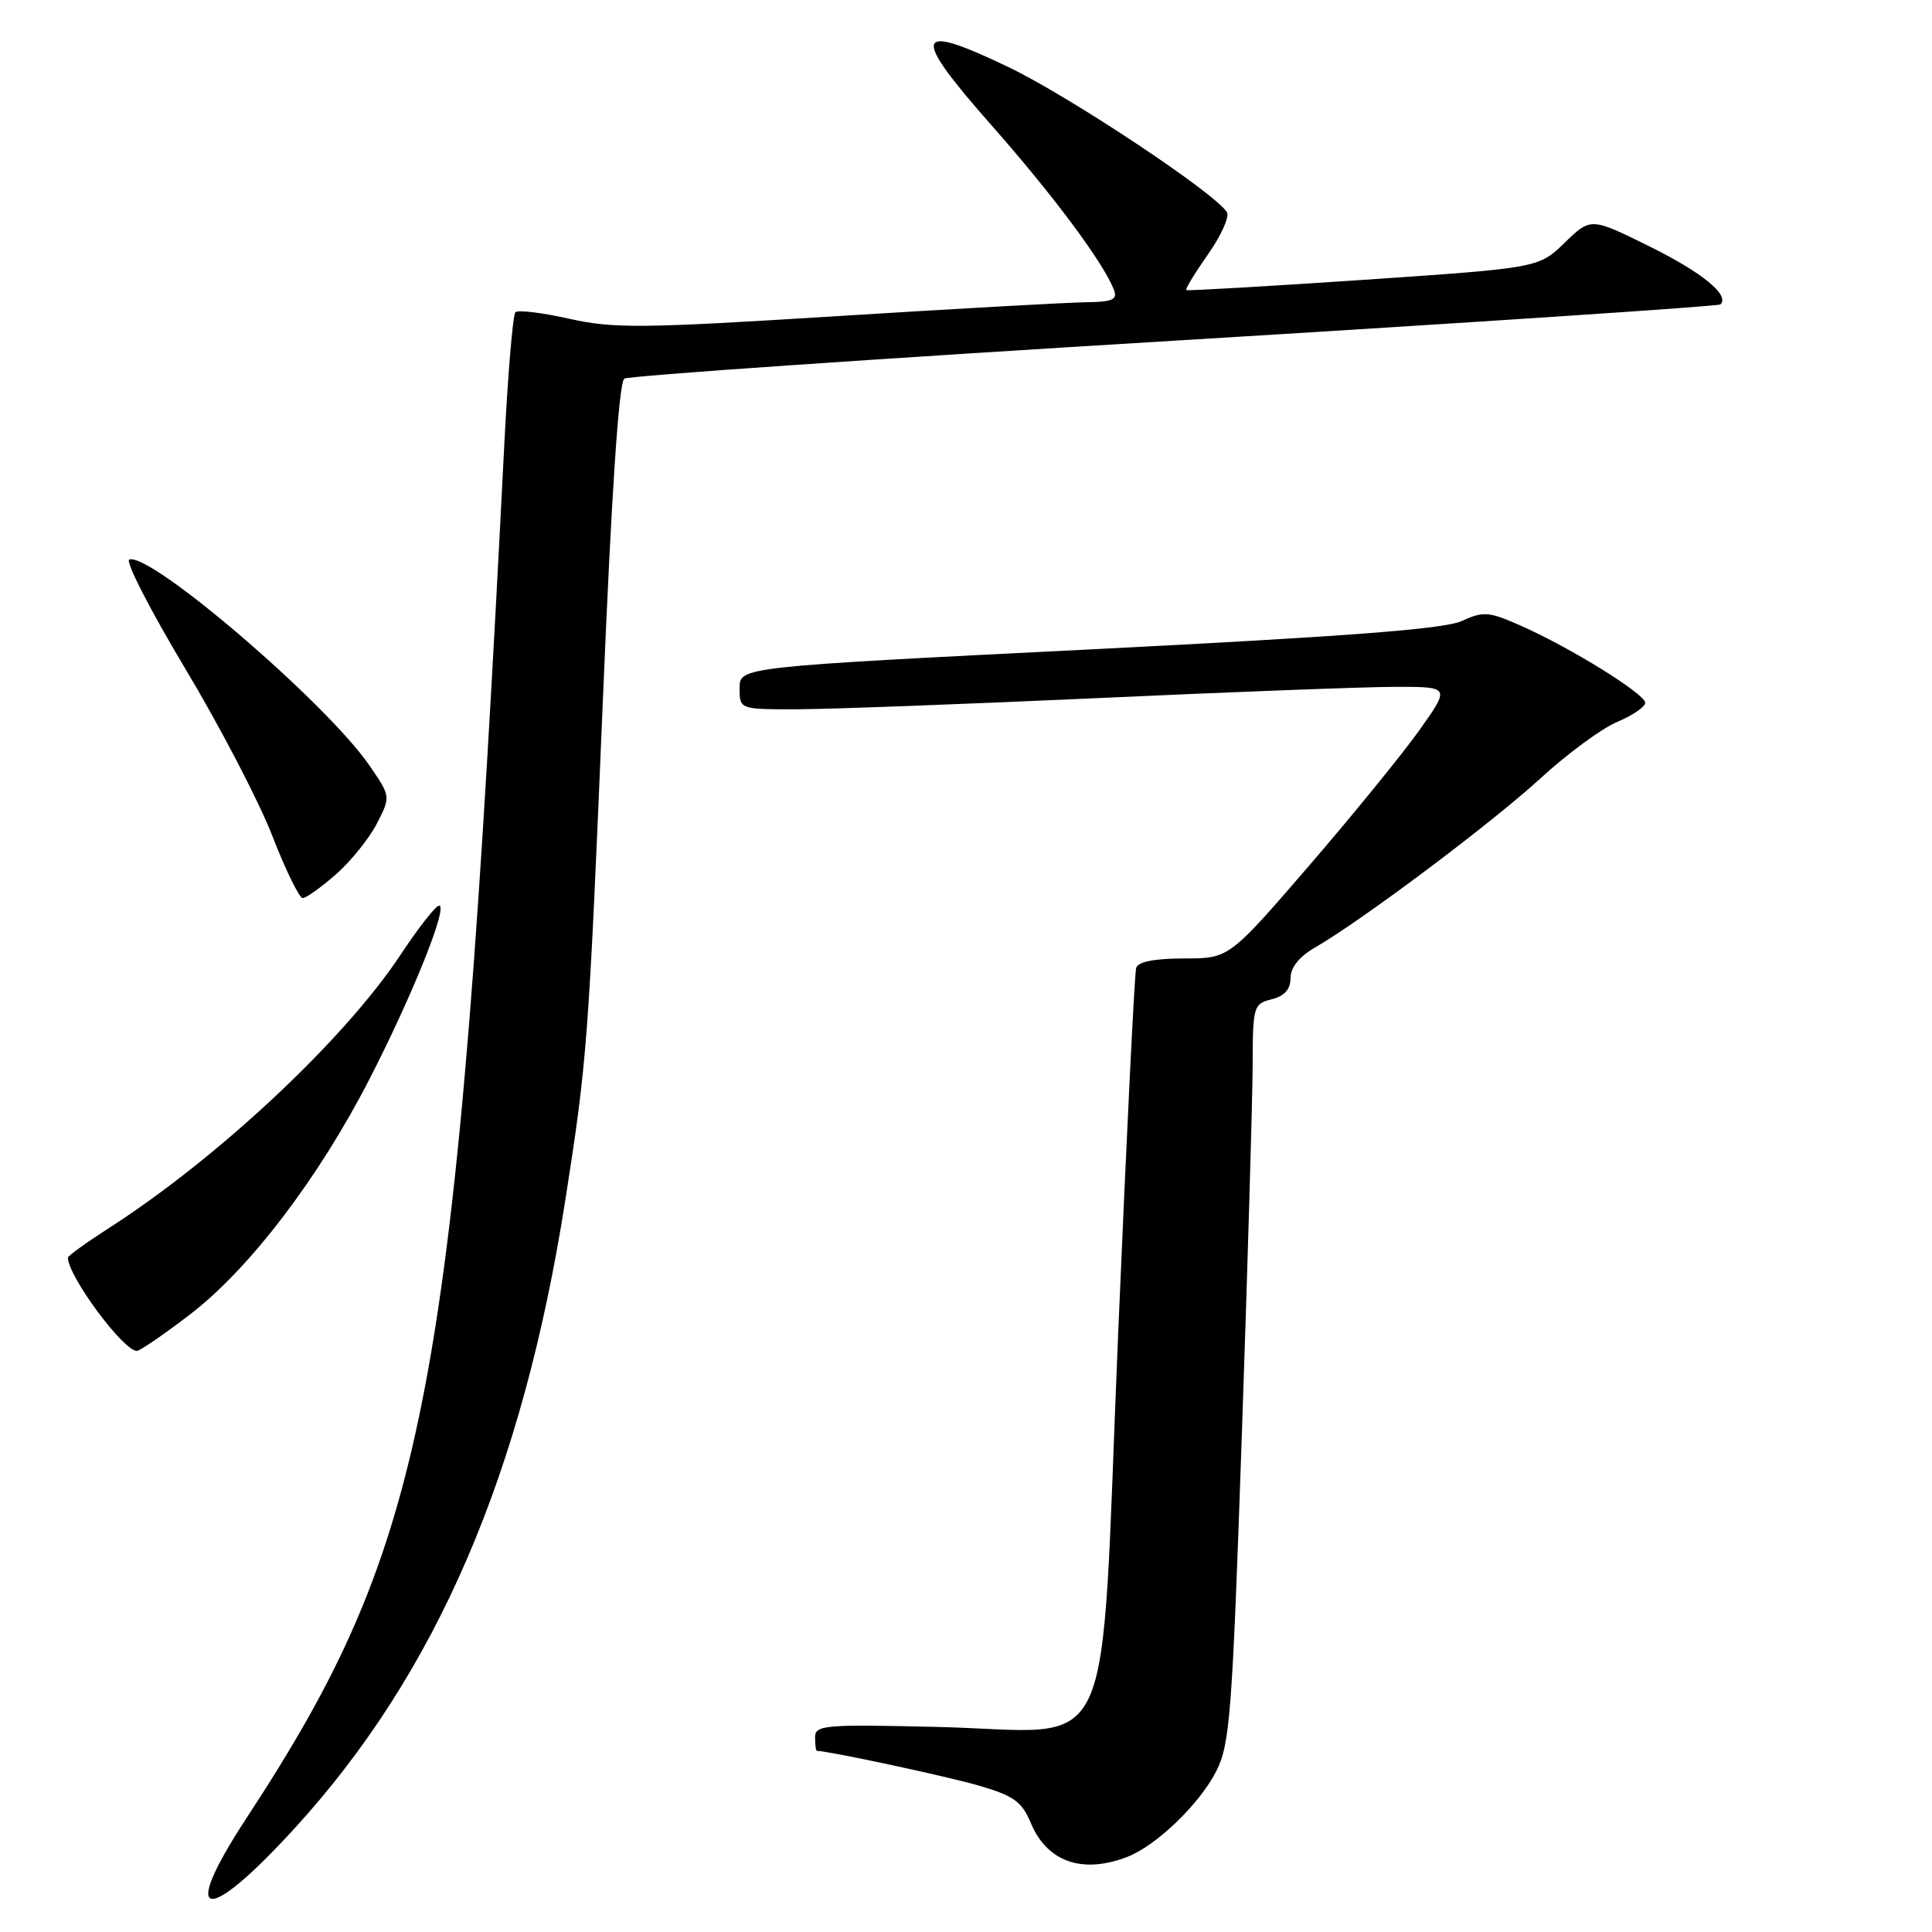 <?xml version="1.0" encoding="UTF-8" standalone="no"?>
<!DOCTYPE svg PUBLIC "-//W3C//DTD SVG 1.1//EN" "http://www.w3.org/Graphics/SVG/1.1/DTD/svg11.dtd" >
<svg xmlns="http://www.w3.org/2000/svg" xmlns:xlink="http://www.w3.org/1999/xlink" version="1.1" viewBox="0 0 256 256">
 <g >
 <path fill="currentColor"
d=" M 39.02 242.28 C 57.85 221.69 69.23 195.27 74.91 159.00 C 77.81 140.48 77.99 138.12 79.89 92.67 C 81.03 65.22 82.01 50.61 82.73 50.17 C 83.33 49.79 116.15 47.53 155.66 45.14 C 195.17 42.74 227.71 40.58 227.96 40.34 C 229.25 39.13 225.56 36.11 218.57 32.65 C 210.79 28.81 210.79 28.81 207.34 32.15 C 203.89 35.50 203.89 35.50 180.70 37.08 C 167.94 37.94 157.36 38.55 157.19 38.44 C 157.02 38.32 158.32 36.19 160.06 33.71 C 161.81 31.23 162.94 28.71 162.57 28.11 C 161.00 25.58 141.75 12.79 133.65 8.90 C 121.05 2.86 120.61 4.40 131.44 16.67 C 139.60 25.92 146.24 34.85 147.61 38.42 C 148.10 39.71 147.40 40.01 143.86 40.05 C 141.46 40.08 126.56 40.91 110.75 41.90 C 85.05 43.51 81.30 43.55 75.45 42.24 C 71.85 41.43 68.63 41.04 68.29 41.38 C 67.96 41.71 67.30 49.52 66.83 58.74 C 60.45 184.73 56.83 204.02 32.61 240.99 C 23.70 254.57 27.16 255.27 39.02 242.28 Z  M 149.32 246.07 C 153.16 244.61 158.92 239.08 161.14 234.73 C 162.98 231.12 163.27 227.31 164.55 190.14 C 165.32 167.79 165.96 145.80 165.98 141.27 C 166.00 133.33 166.09 133.02 168.50 132.41 C 170.21 131.98 171.00 131.09 171.00 129.61 C 171.00 128.20 172.15 126.76 174.25 125.55 C 180.50 121.94 197.58 109.12 204.06 103.19 C 207.65 99.89 212.26 96.50 214.30 95.65 C 216.33 94.80 218.00 93.66 218.00 93.12 C 218.00 91.96 208.09 85.81 201.52 82.91 C 197.27 81.03 196.57 80.97 193.68 82.29 C 191.33 83.36 178.44 84.34 144.25 86.06 C 98.00 88.37 98.00 88.37 98.00 91.19 C 98.00 94.00 98.00 94.00 105.75 93.98 C 110.01 93.97 127.90 93.30 145.50 92.50 C 163.10 91.69 180.80 91.02 184.83 91.01 C 192.16 91.00 192.16 91.00 188.10 96.72 C 185.86 99.87 179.27 107.97 173.45 114.72 C 162.85 127.00 162.85 127.00 156.90 127.00 C 153.00 127.00 150.80 127.43 150.55 128.25 C 150.33 128.94 149.26 150.87 148.15 176.99 C 145.71 235.08 148.31 229.41 124.31 228.83 C 109.19 228.47 108.00 228.57 108.00 230.22 C 108.00 231.20 108.11 232.00 108.25 232.00 C 109.75 232.00 125.50 235.38 129.70 236.60 C 134.33 237.95 135.40 238.72 136.58 241.54 C 138.73 246.69 143.36 248.34 149.32 246.07 Z  M 25.19 174.16 C 33.05 168.14 42.21 156.12 48.94 143.02 C 54.64 131.93 59.43 120.00 58.18 120.00 C 57.74 120.00 55.43 122.95 53.05 126.55 C 45.58 137.82 28.76 153.56 14.24 162.85 C 11.36 164.70 9.00 166.41 9.00 166.65 C 9.00 169.09 16.33 179.00 18.13 179.00 C 18.55 179.00 21.72 176.82 25.19 174.16 Z  M 44.52 115.85 C 46.49 114.12 48.93 111.09 49.94 109.12 C 51.78 105.54 51.78 105.54 48.93 101.40 C 43.23 93.12 19.95 73.16 17.13 74.14 C 16.57 74.34 19.88 80.80 24.49 88.50 C 29.11 96.20 34.32 106.21 36.08 110.75 C 37.84 115.29 39.66 119.00 40.11 119.00 C 40.56 119.00 42.55 117.58 44.52 115.85 Z "/>
</g>
</svg>